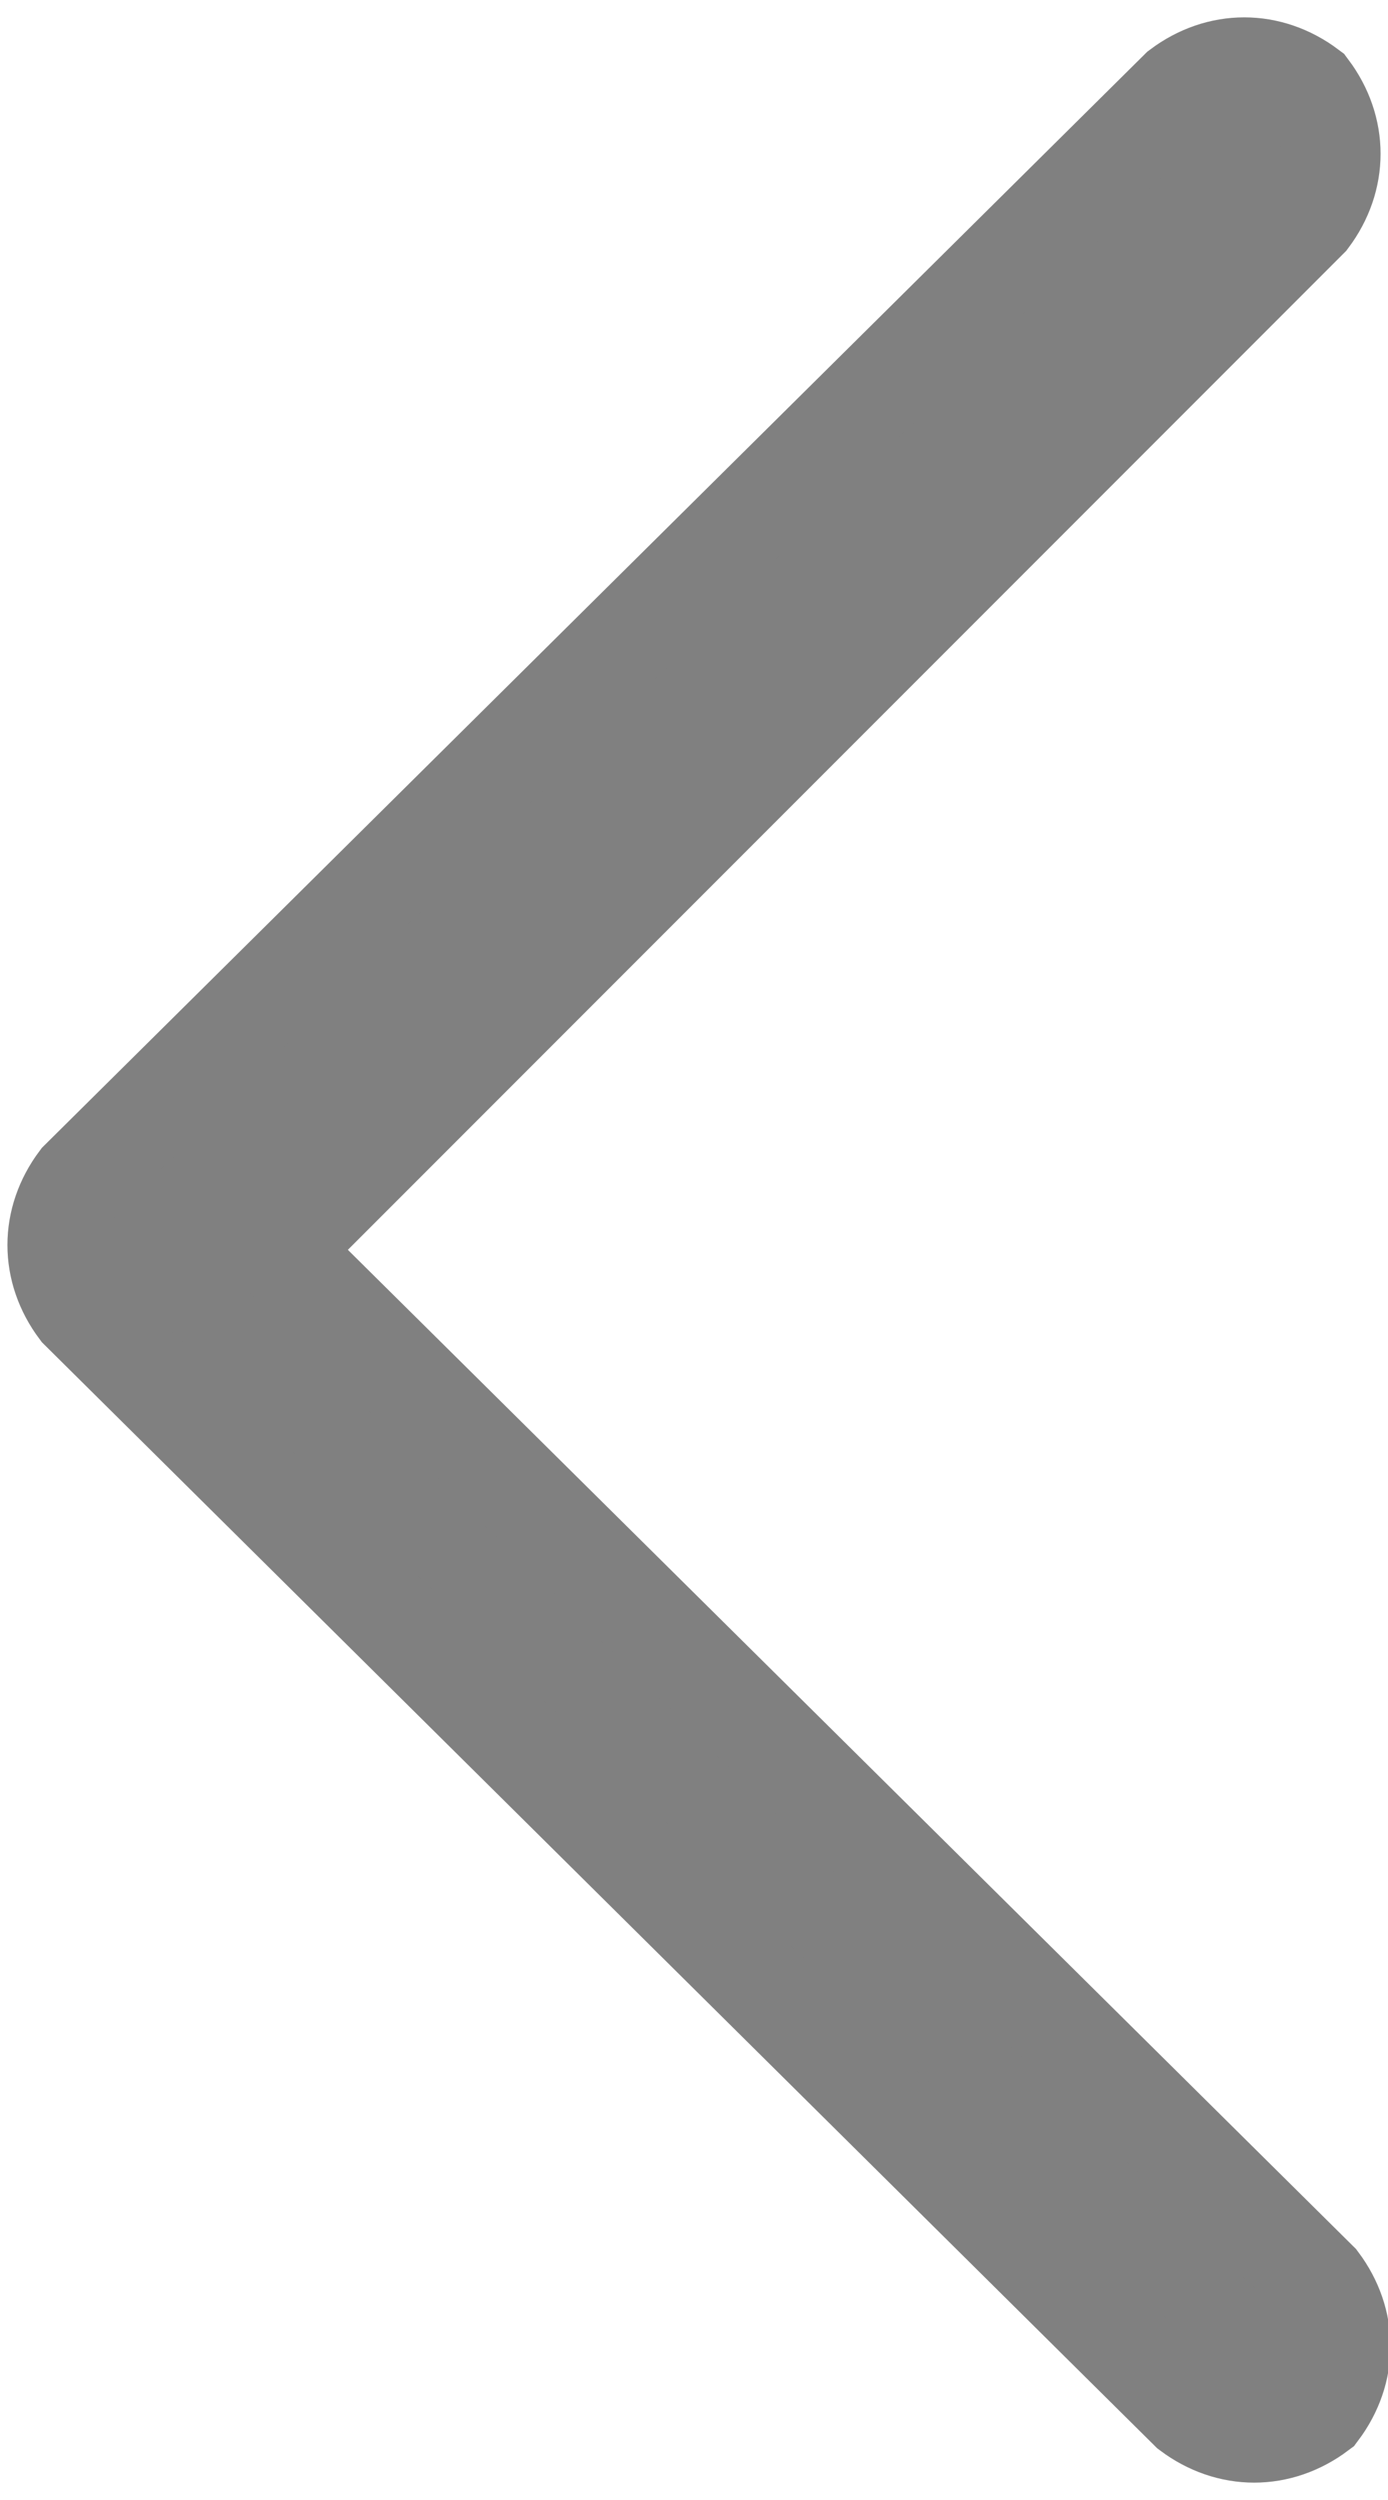 <svg enable-background="new 0 0 14 25.2" viewBox="0 0 14 25.2" xmlns="http://www.w3.org/2000/svg"><path d="m2.8 12.6 10.4-10.4c.3-.4.3-.9 0-1.3-.4-.3-.9-.3-1.3 0l-11.1 11c-.3.4-.3.9 0 1.3l11.2 11.1c.4.3.9.3 1.3 0 .3-.4.3-.9 0-1.3z" fill="#808080" stroke="#808080"/></svg>